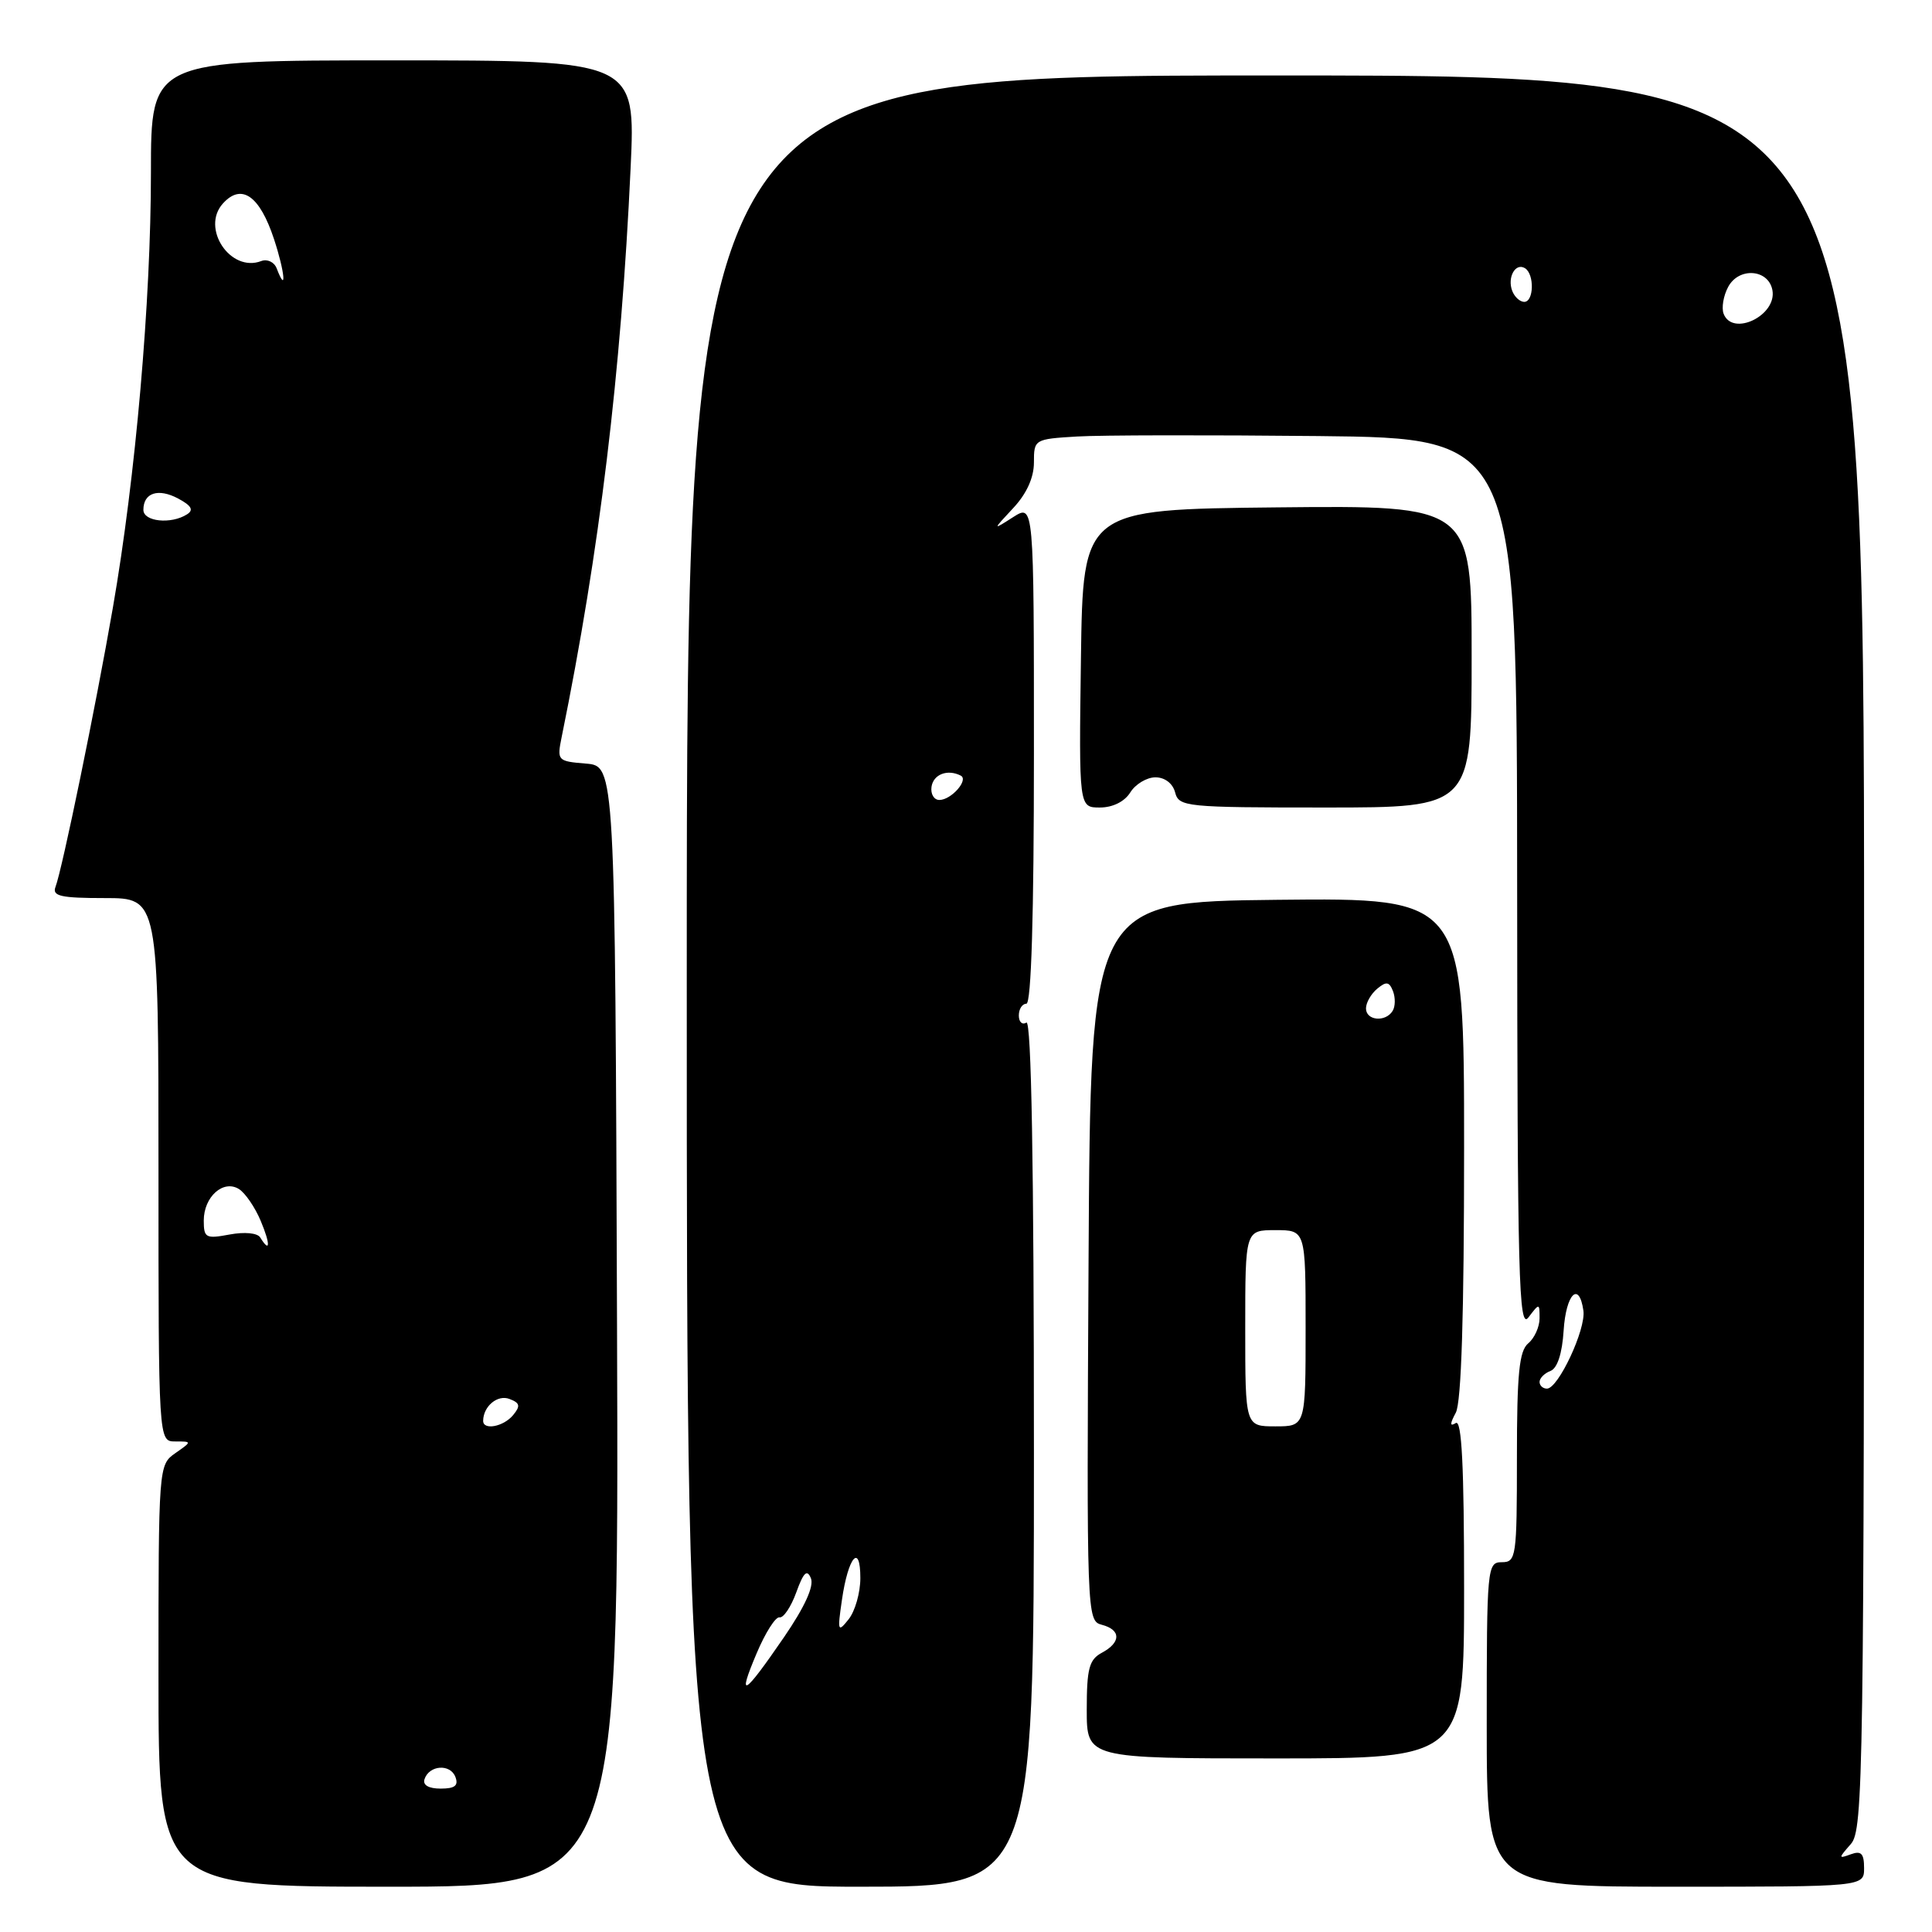 <?xml version="1.0" encoding="UTF-8" standalone="no"?>
<!DOCTYPE svg PUBLIC "-//W3C//DTD SVG 1.1//EN" "http://www.w3.org/Graphics/SVG/1.1/DTD/svg11.dtd" >
<svg xmlns="http://www.w3.org/2000/svg" xmlns:xlink="http://www.w3.org/1999/xlink" version="1.1" viewBox="0 0 256 256">
 <g >
 <path fill="currentColor"
d=" M 81.76 175.75 C 81.50 101.50 81.50 101.50 77.64 101.18 C 73.87 100.87 73.79 100.79 74.42 97.68 C 79.45 73.01 82.30 49.42 83.56 22.25 C 84.22 8.00 84.22 8.00 52.11 8.00 C 20.00 8.00 20.00 8.00 20.00 22.84 C 20.00 39.91 17.97 63.18 14.96 80.50 C 12.70 93.55 8.25 115.18 7.35 117.53 C 6.89 118.74 8.06 119.00 13.89 119.00 C 21.00 119.00 21.00 119.00 21.00 155.00 C 21.00 191.00 21.00 191.00 23.22 191.00 C 25.45 191.00 25.45 191.00 23.22 192.56 C 21.02 194.10 21.00 194.31 21.00 222.06 C 21.00 250.00 21.00 250.00 51.51 250.00 C 82.01 250.00 82.01 250.00 81.76 175.75 Z  M 137.00 192.44 C 137.00 154.32 136.66 135.09 136.00 135.50 C 135.45 135.84 135.00 135.42 135.00 134.56 C 135.00 133.70 135.45 133.00 136.00 133.00 C 136.65 133.00 137.00 121.29 137.00 99.88 C 137.00 66.77 137.00 66.77 134.25 68.52 C 131.50 70.28 131.50 70.28 134.25 67.33 C 136.03 65.43 137.00 63.29 137.00 61.29 C 137.00 58.22 137.06 58.18 142.70 57.84 C 145.84 57.65 160.24 57.63 174.70 57.78 C 201.00 58.06 201.00 58.06 201.03 117.28 C 201.06 169.57 201.24 176.27 202.53 174.56 C 203.98 172.65 204.00 172.65 204.00 174.69 C 204.00 175.82 203.32 177.32 202.50 178.00 C 201.30 179.00 201.00 182.01 201.00 193.12 C 201.00 206.33 200.90 207.00 199.00 207.00 C 197.06 207.00 197.00 207.67 197.00 228.50 C 197.00 250.00 197.00 250.00 222.00 250.00 C 247.00 250.00 247.00 250.00 247.00 247.53 C 247.00 245.60 246.62 245.20 245.25 245.70 C 243.58 246.31 243.58 246.24 245.25 244.34 C 246.90 242.46 247.00 235.38 247.00 126.17 C 247.00 10.00 247.00 10.00 169.00 10.00 C 91.00 10.00 91.00 10.00 91.00 130.00 C 91.00 250.00 91.00 250.00 114.00 250.00 C 137.00 250.00 137.00 250.00 137.00 192.44 Z  M 194.00 210.44 C 194.00 194.29 193.69 188.08 192.90 188.56 C 192.10 189.06 192.10 188.68 192.90 187.19 C 193.64 185.81 194.00 174.19 194.00 152.05 C 194.00 118.97 194.00 118.97 169.25 119.23 C 144.50 119.50 144.50 119.50 144.24 167.13 C 143.98 214.11 144.01 214.77 145.99 215.29 C 148.56 215.96 148.56 217.63 146.00 219.00 C 144.32 219.90 144.00 221.09 144.00 226.54 C 144.00 233.00 144.00 233.00 169.00 233.00 C 194.00 233.00 194.00 233.00 194.00 210.44 Z  M 149.77 105.00 C 150.45 103.90 151.96 103.00 153.10 103.00 C 154.35 103.00 155.40 103.81 155.71 105.00 C 156.21 106.91 157.07 107.00 175.62 107.00 C 195.00 107.00 195.00 107.00 195.00 86.98 C 195.00 66.97 195.00 66.97 169.25 67.23 C 143.50 67.50 143.50 67.50 143.23 87.25 C 142.96 107.00 142.96 107.00 145.74 107.00 C 147.44 107.00 149.01 106.22 149.77 105.00 Z  M 56.25 235.75 C 56.87 233.88 59.66 233.68 60.34 235.45 C 60.78 236.60 60.28 237.00 58.39 237.00 C 56.79 237.00 55.99 236.53 56.25 235.75 Z  M 64.02 188.25 C 64.05 186.32 65.94 184.76 67.51 185.37 C 68.90 185.90 68.99 186.30 67.99 187.51 C 66.71 189.06 63.99 189.56 64.02 188.25 Z  M 34.48 163.97 C 34.11 163.37 32.41 163.21 30.42 163.58 C 27.27 164.17 27.00 164.03 27.00 161.73 C 27.00 158.57 29.60 156.26 31.67 157.56 C 32.50 158.09 33.79 159.97 34.54 161.76 C 35.85 164.87 35.81 166.13 34.48 163.97 Z  M 19.00 67.56 C 19.00 65.29 20.97 64.65 23.61 66.06 C 25.38 67.01 25.70 67.58 24.77 68.16 C 22.66 69.50 19.00 69.12 19.00 67.56 Z  M 36.66 35.56 C 36.34 34.72 35.42 34.29 34.62 34.59 C 30.53 36.16 26.58 30.23 29.54 26.96 C 32.00 24.24 34.41 25.92 36.31 31.69 C 37.75 36.06 38.02 39.11 36.66 35.56 Z  M 100.26 219.07 C 101.41 216.34 102.77 214.20 103.29 214.31 C 103.81 214.41 104.81 212.93 105.51 211.00 C 106.47 208.34 106.94 207.89 107.45 209.13 C 107.88 210.19 106.63 212.93 103.89 216.93 C 98.52 224.76 97.63 225.28 100.26 219.07 Z  M 111.56 212.00 C 112.38 206.29 114.00 204.37 114.00 209.11 C 114.00 211.04 113.30 213.49 112.45 214.56 C 111.02 216.36 110.95 216.18 111.56 212.00 Z  M 204.00 183.11 C 204.00 182.62 204.65 181.96 205.44 181.66 C 206.36 181.31 207.00 179.34 207.19 176.30 C 207.50 171.44 209.24 169.69 209.81 173.67 C 210.16 176.13 206.48 184.00 204.98 184.00 C 204.44 184.00 204.00 183.60 204.00 183.11 Z  M 123.43 104.25 C 123.68 102.60 125.54 101.88 127.30 102.77 C 128.40 103.33 126.05 106.00 124.47 106.00 C 123.76 106.00 123.29 105.21 123.43 104.25 Z  M 228.39 41.58 C 228.09 40.80 228.36 39.19 228.99 38.02 C 230.40 35.37 234.32 35.65 234.85 38.43 C 235.49 41.79 229.58 44.66 228.39 41.58 Z  M 200.38 38.55 C 199.69 36.75 200.81 34.76 202.07 35.54 C 203.34 36.33 203.25 40.00 201.97 40.00 C 201.40 40.00 200.69 39.35 200.38 38.55 Z  M 165.00 176.00 C 165.00 163.00 165.00 163.00 169.00 163.00 C 173.00 163.00 173.00 163.00 173.00 176.00 C 173.00 189.00 173.00 189.00 169.00 189.00 C 165.00 189.00 165.00 189.00 165.00 176.00 Z  M 181.00 133.62 C 181.00 132.86 181.67 131.69 182.49 131.01 C 183.69 130.01 184.09 130.07 184.58 131.34 C 184.91 132.20 184.89 133.38 184.53 133.95 C 183.59 135.48 181.00 135.24 181.00 133.62 Z "/>
</g>
</svg>